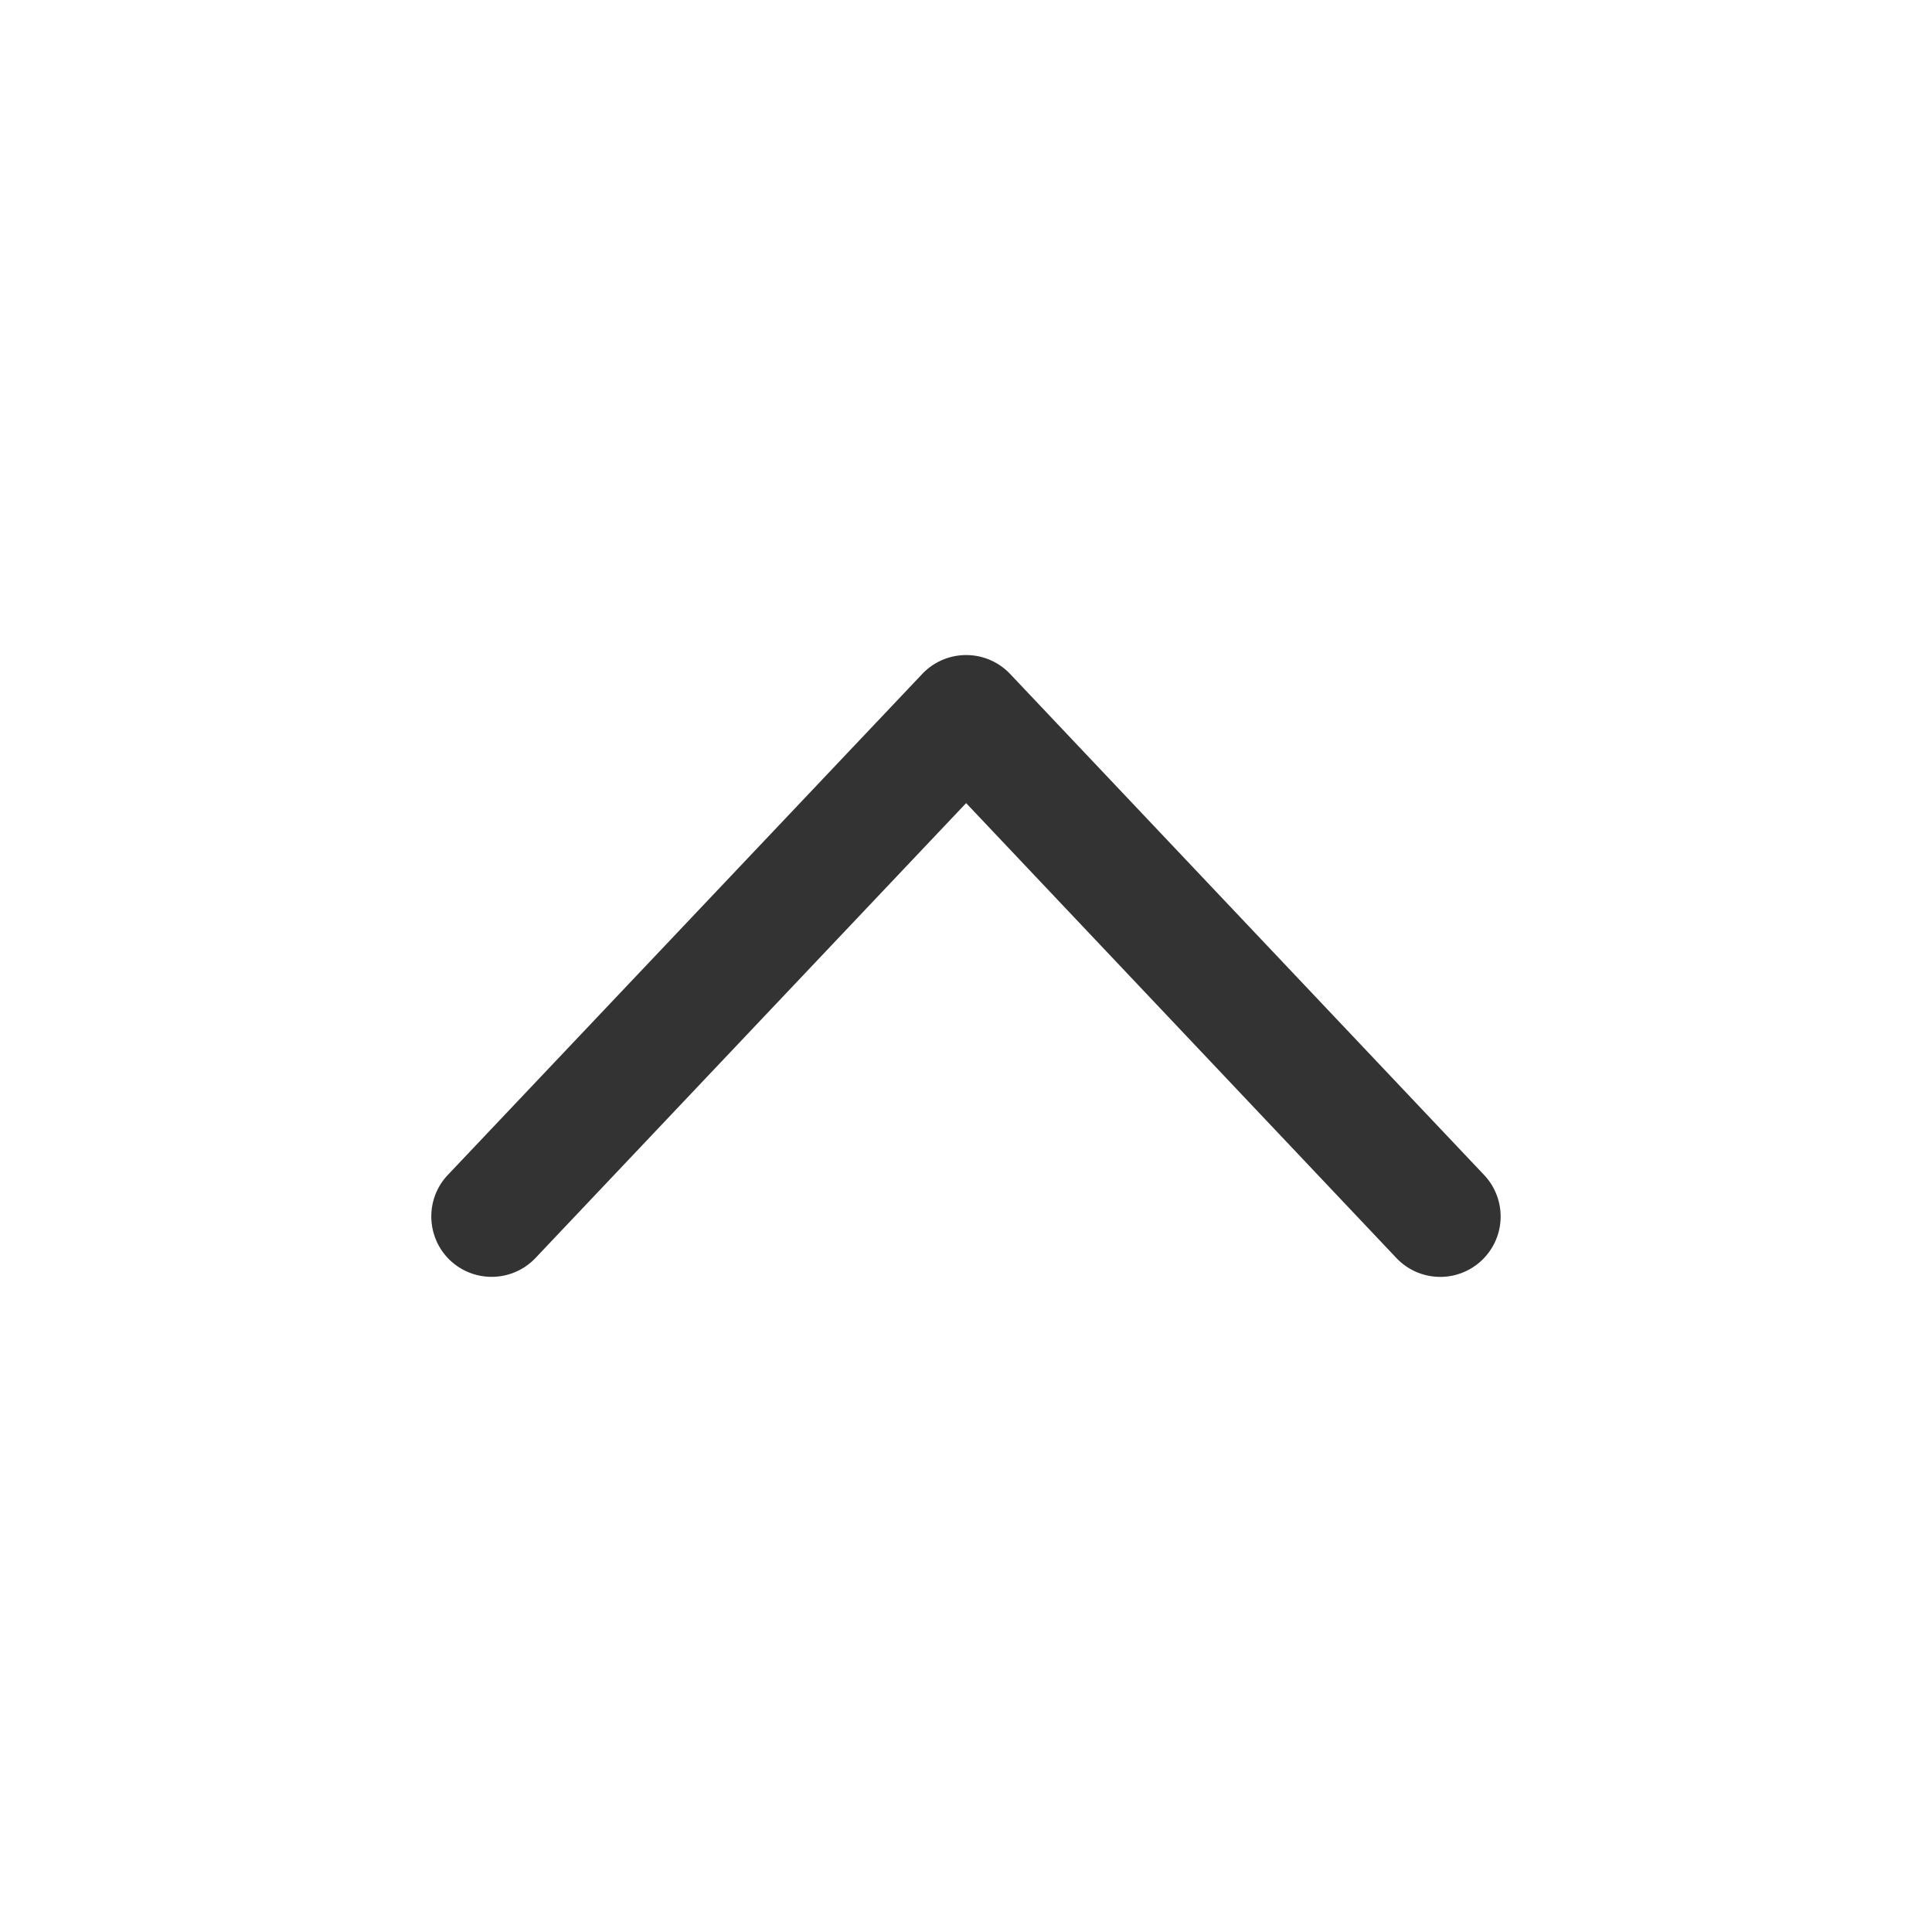 <?xml version="1.0" standalone="no"?><!DOCTYPE svg PUBLIC "-//W3C//DTD SVG 1.1//EN" "http://www.w3.org/Graphics/SVG/1.1/DTD/svg11.dtd"><svg t="1512108393439" class="icon" style="" viewBox="0 0 1024 1024" version="1.1" xmlns="http://www.w3.org/2000/svg" p-id="7921" xmlns:xlink="http://www.w3.org/1999/xlink" width="44" height="44"><defs><style type="text/css"></style></defs><path d="M512.128 347.2a32 32 0 0 1 23.232 9.984l251.264 265.6a32 32 0 0 1-46.528 43.968l-228.032-241.088-228.224 241.088a32.064 32.064 0 0 1-45.248 1.28c-12.8-12.16-13.376-32.448-1.28-45.248l251.52-265.6a32 32 0 0 1 23.296-9.984z" p-id="7922" fill="#333333"></path></svg>
